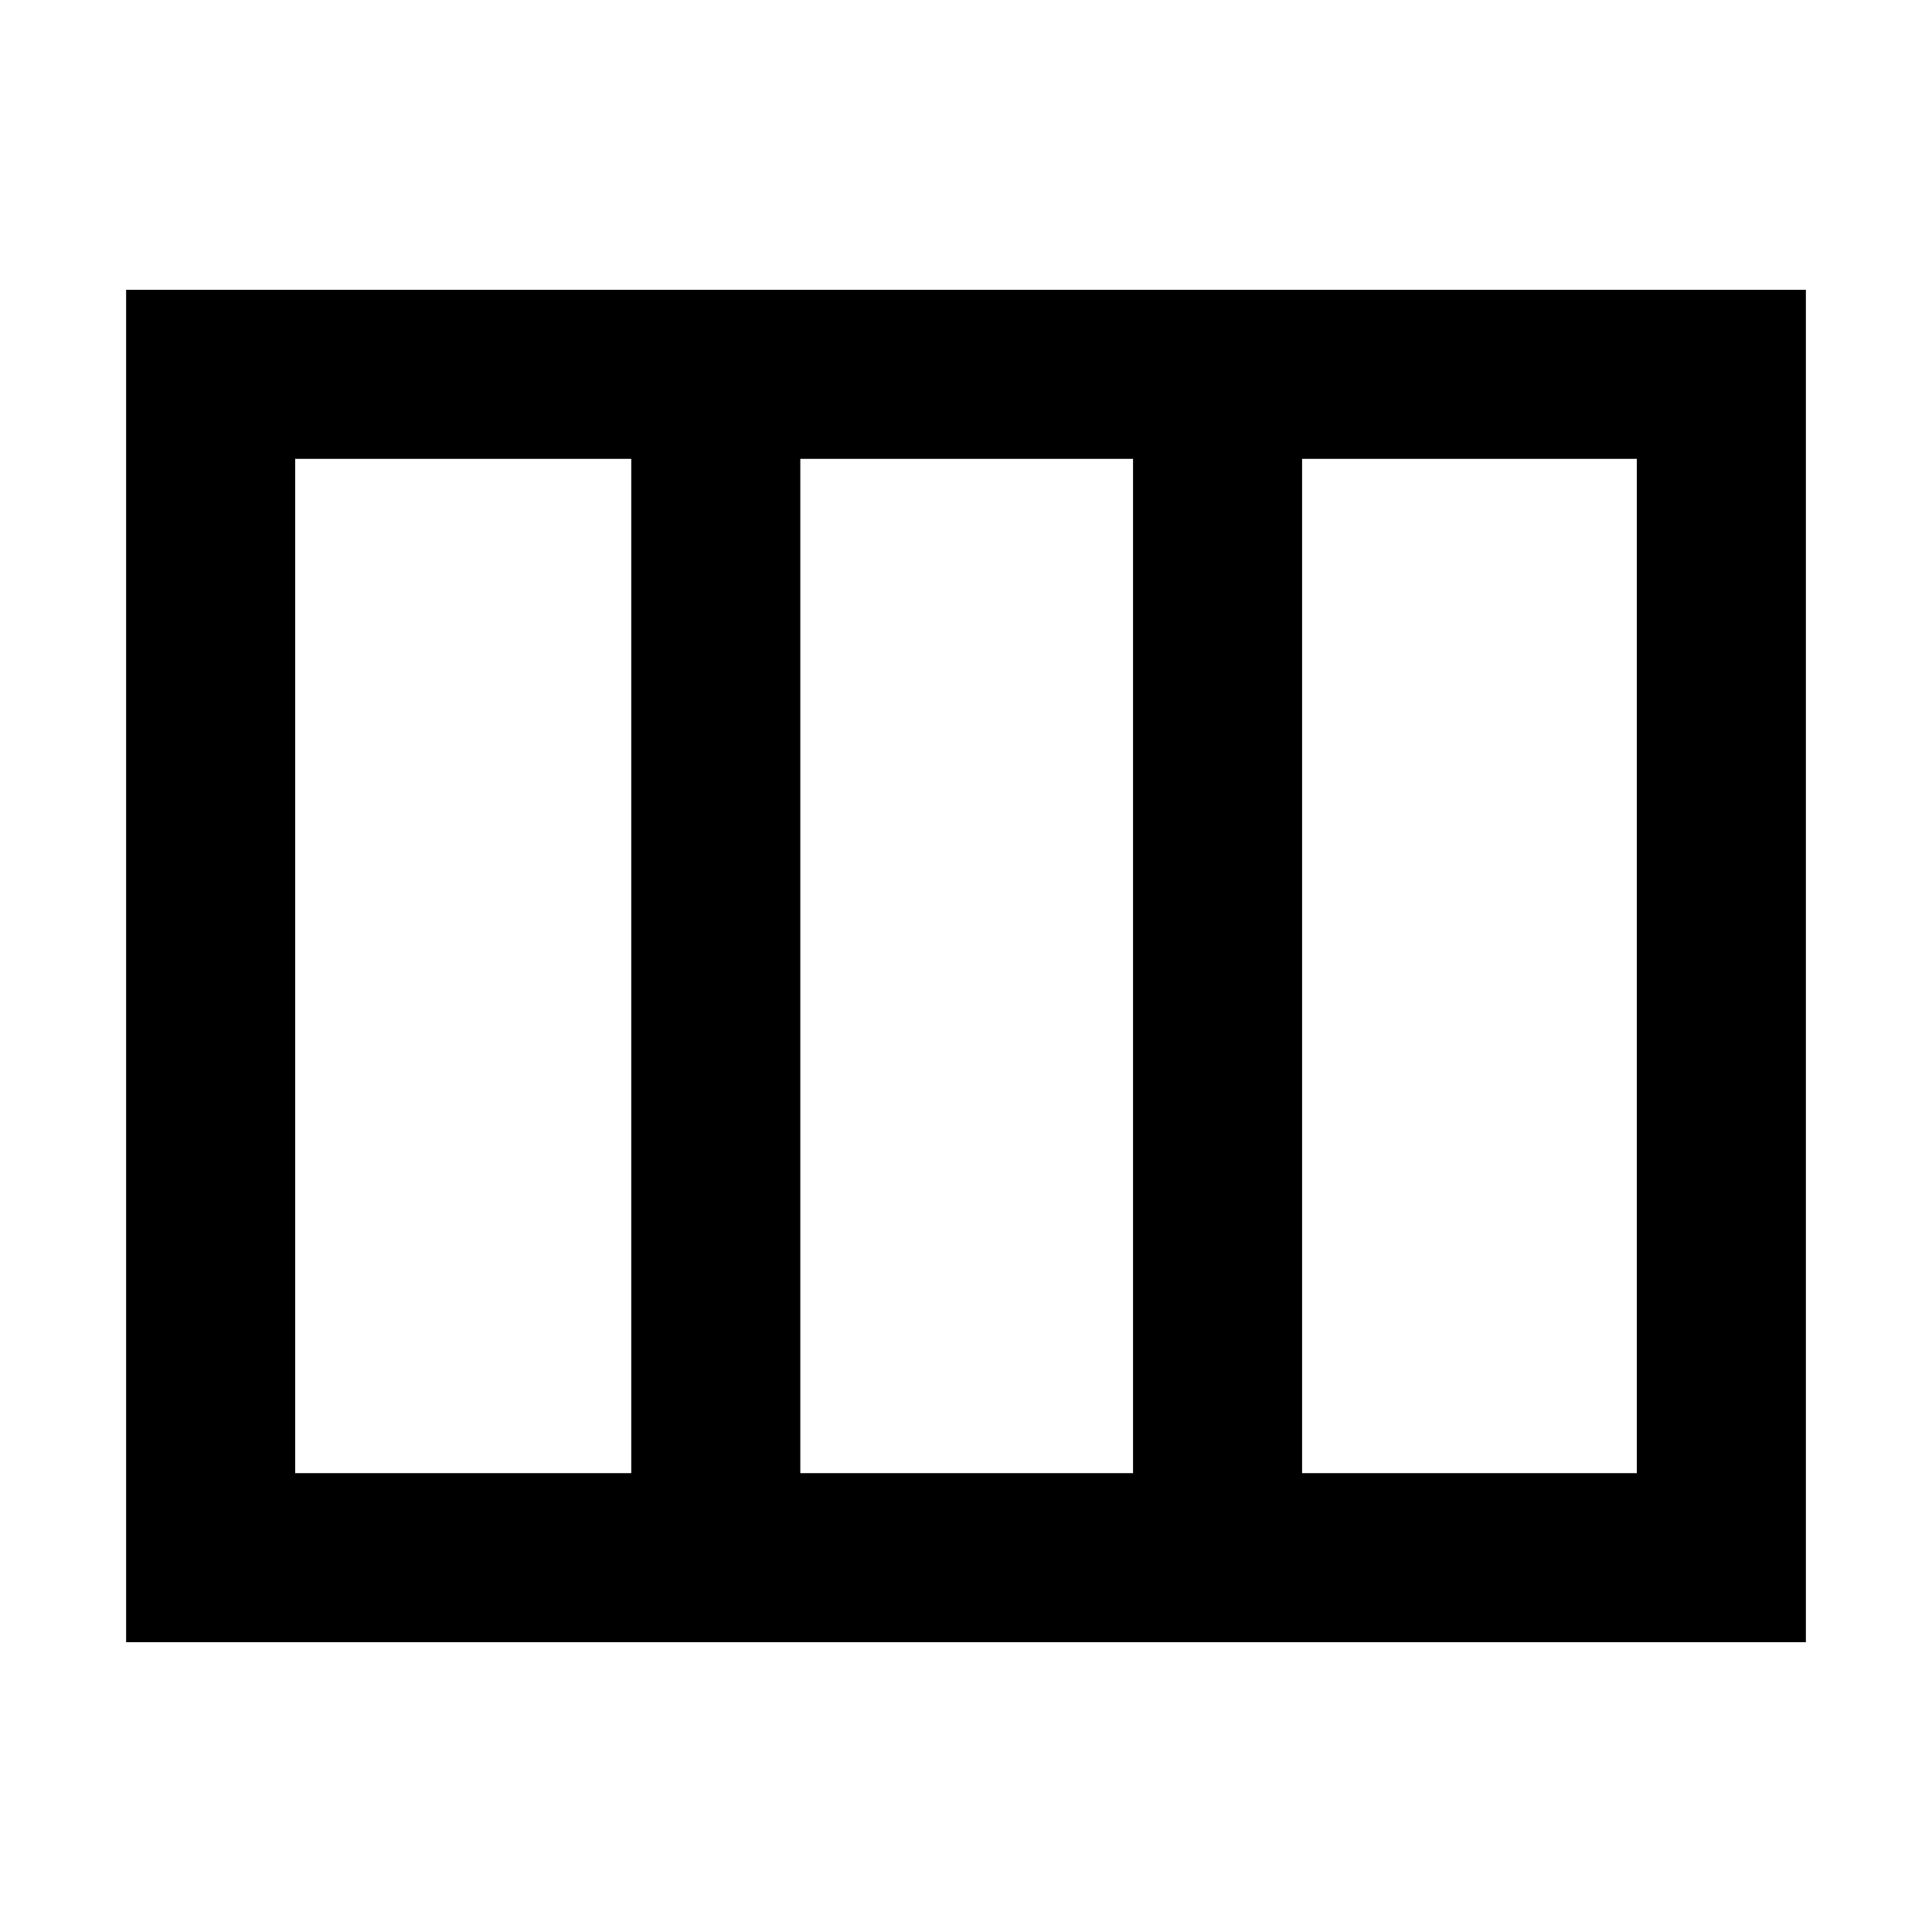 <svg xmlns="http://www.w3.org/2000/svg" height="40" viewBox="0 -960 960 960" width="40"><path d="M62.67-144v-672h834.66v672H62.67Zm84-84h167v-504h-167v504Zm251 0H563v-504H397.67v504ZM647-228h166.33v-504H647v504ZM397.67-732v504-504Z"/></svg>